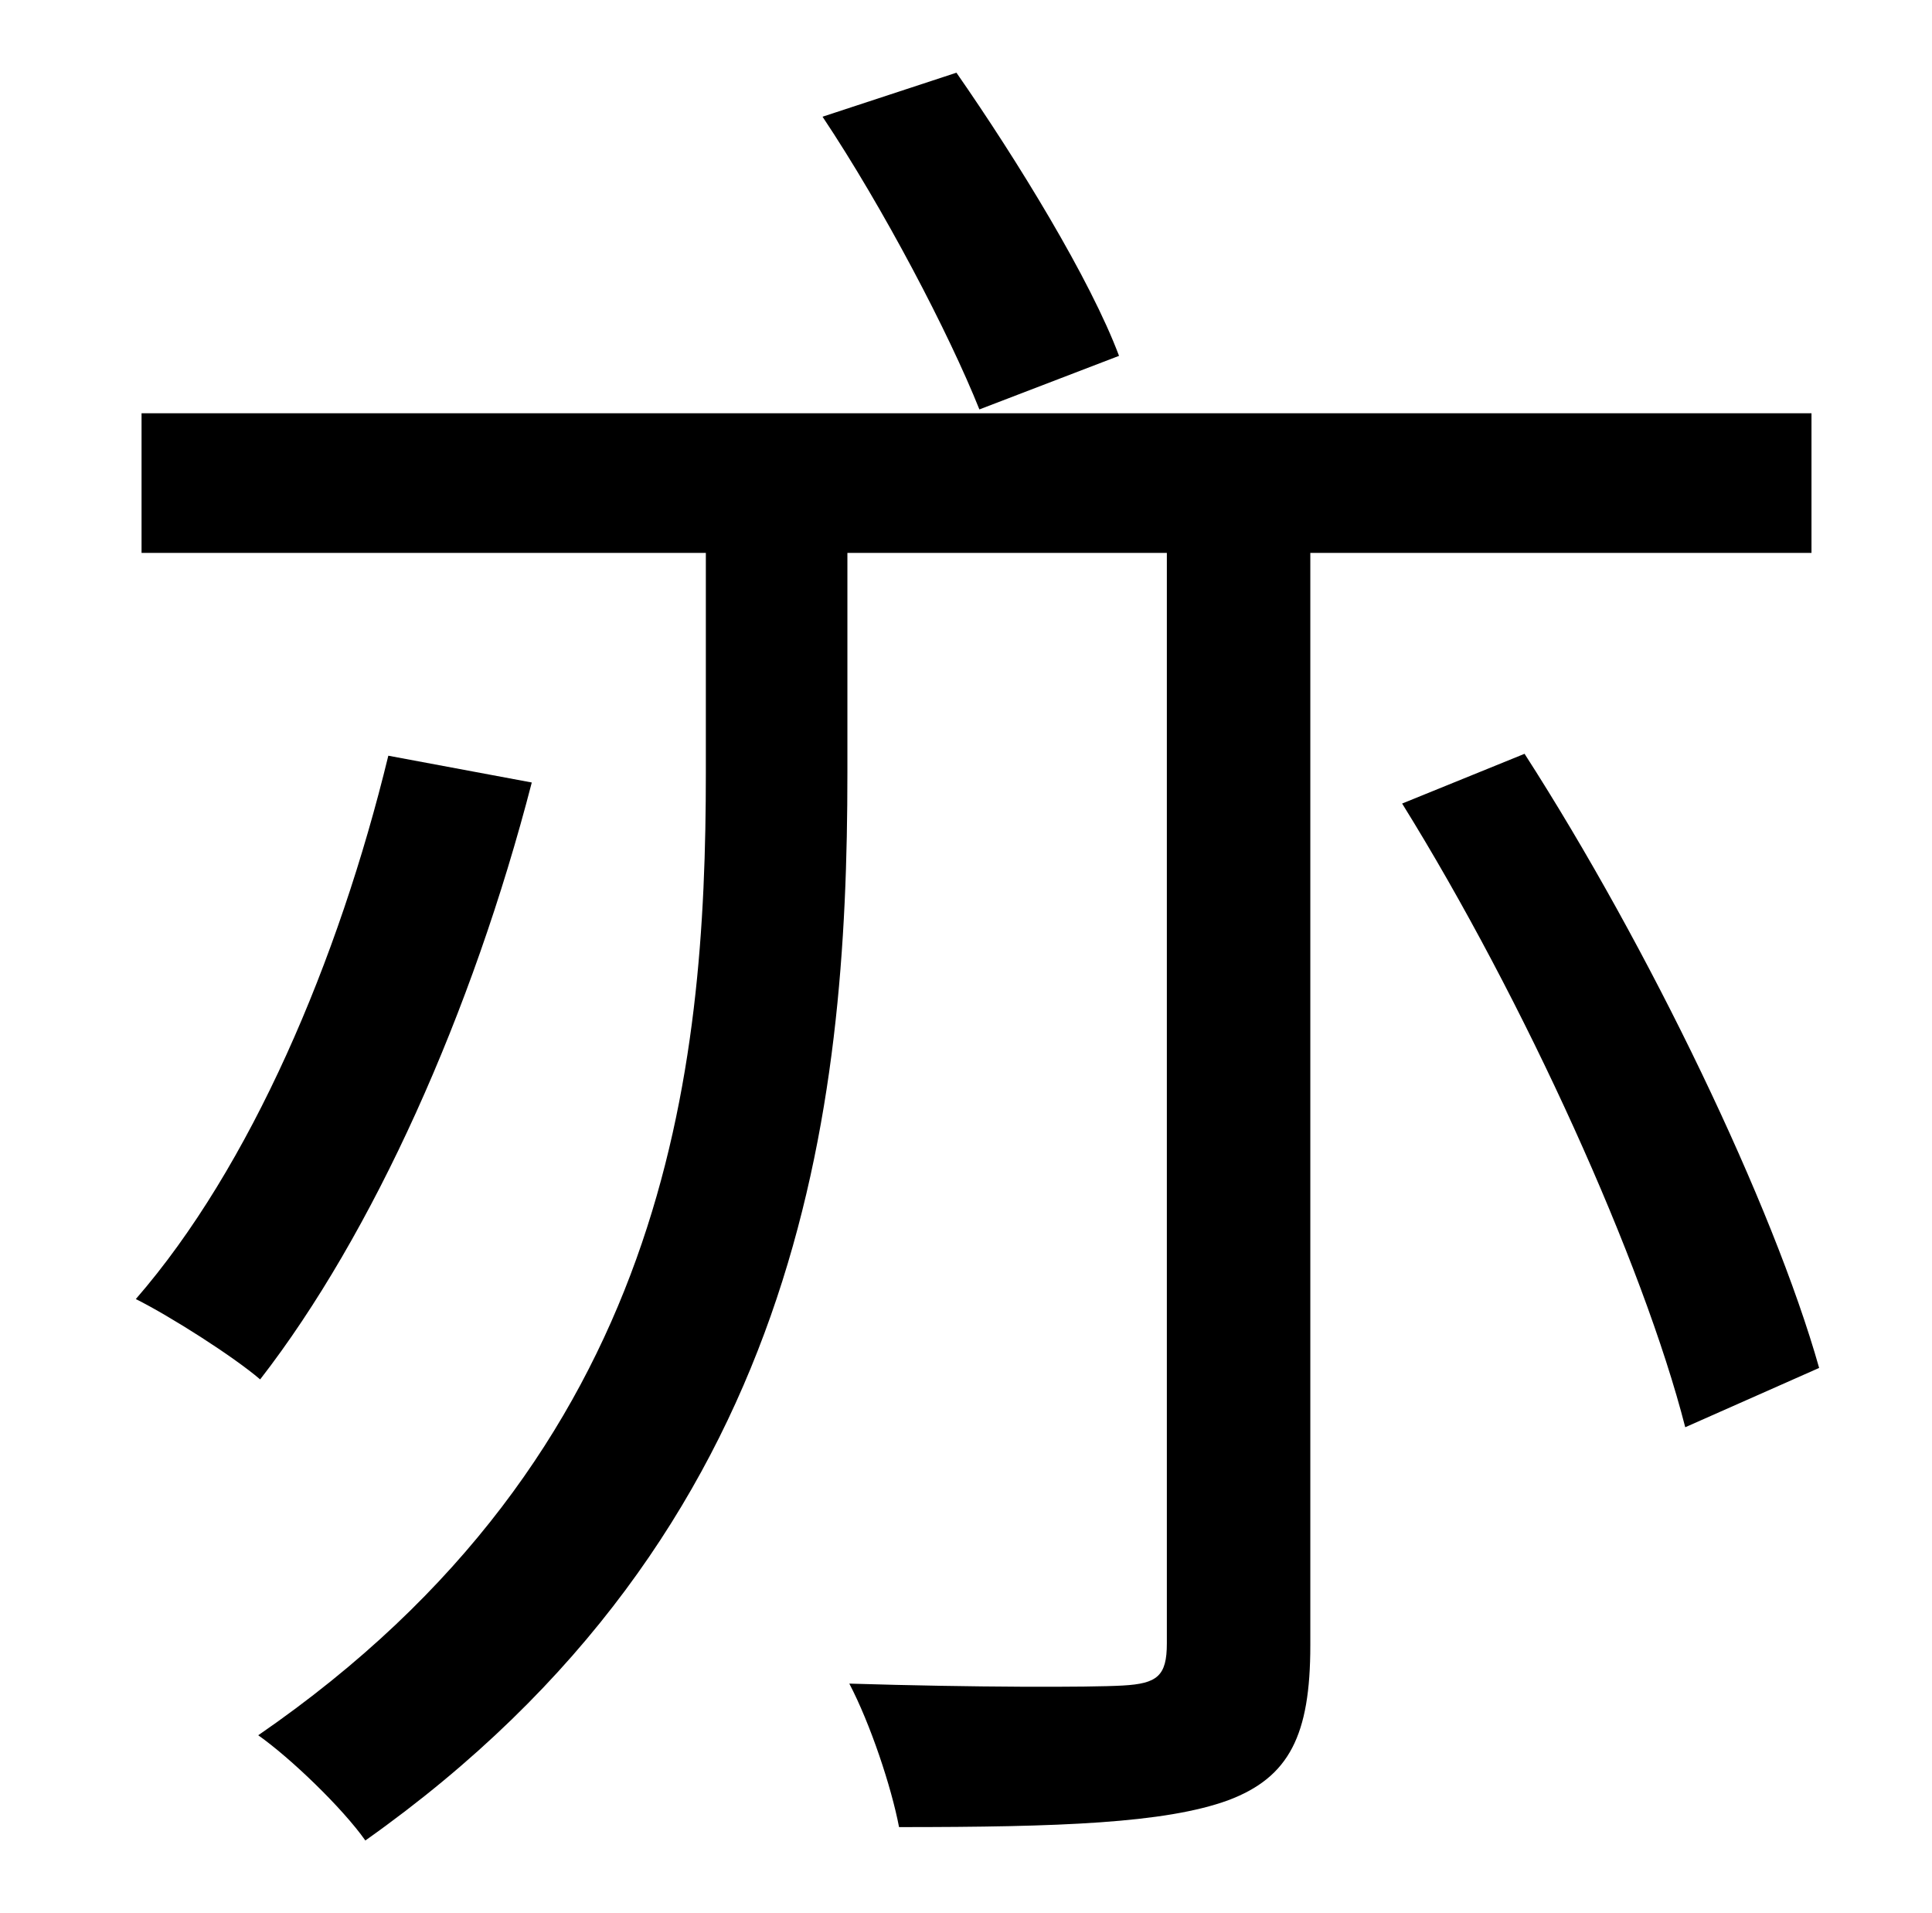 <?xml version="1.0" standalone="no"?>
<!DOCTYPE svg PUBLIC "-//W3C//DTD SVG 1.1//EN" "http://www.w3.org/Graphics/SVG/1.1/DTD/svg11.dtd" >
<svg xmlns="http://www.w3.org/2000/svg" xmlns:xlink="http://www.w3.org/1999/xlink" version="1.1" viewBox="-10 0 1010 1000">
   <path fill="currentColor"
d="M575 186l-73 28c-16 -40 -50 -105 -82 -153l70 -23c32 46 70 108 85 148zM937 289h-262v571c0 47 -11 69 -43 81c-33 12 -88 14 -172 14c-4 -21 -15 -54 -26 -75c65 2 126 2 143 1c18 -1 23 -5 23 -22v-570h-167v115c0 175 -23 396 -252 558c-12 -17 -39 -43 -56 -55
c215 -148 234 -348 234 -503v-115h-295v-73h873v73zM193 395l75 14c-31 120 -83 236 -142 312c-14 -12 -47 -33 -65 -42c60 -69 106 -177 132 -284zM723 420l64 -26c65 101 130 236 154 321l-70 31c-22 -86 -84 -223 -148 -326z" />
</svg>

